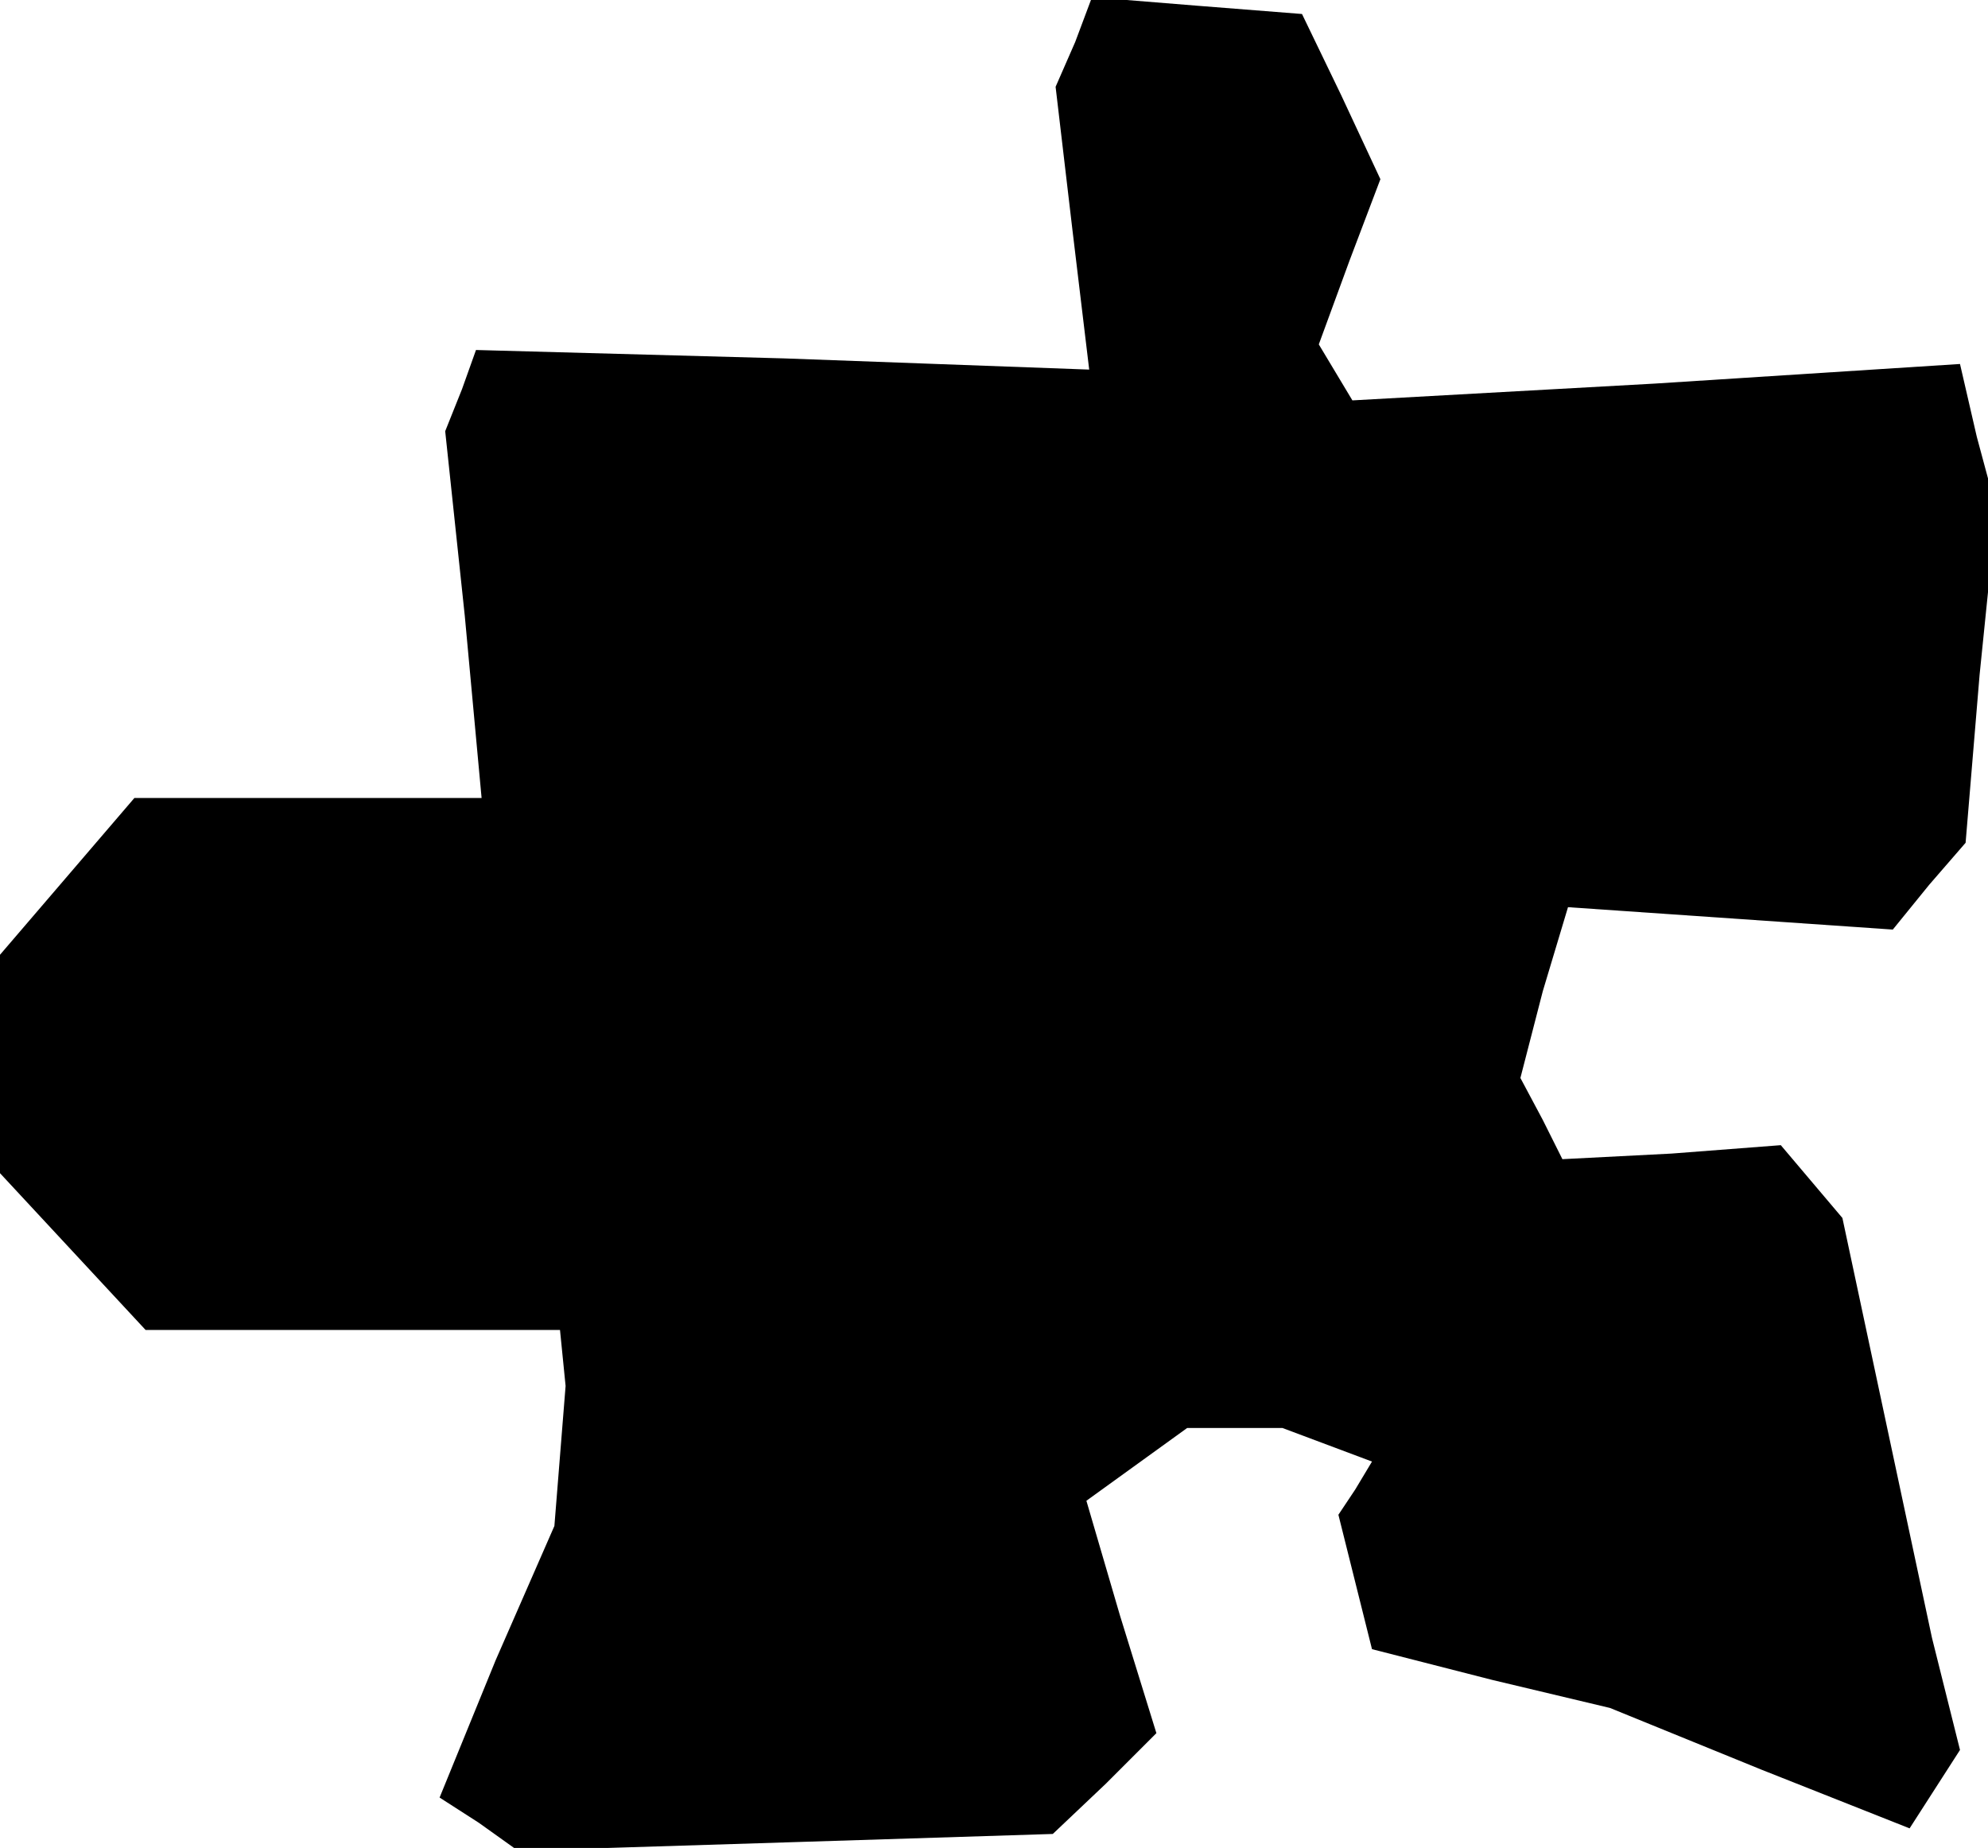 <?xml version="1.0" standalone="no"?>
<!DOCTYPE svg PUBLIC "-//W3C//DTD SVG 20010904//EN"
 "http://www.w3.org/TR/2001/REC-SVG-20010904/DTD/svg10.dtd">
<svg version="1.0" xmlns="http://www.w3.org/2000/svg"
 width="71pt" height="66pt" viewBox="0 0 71 66"
 preserveAspectRatio="xMidYMid meet">
<g transform="translate(0,66) scale(0.1,-0.1)"
fill="#000000" stroke="none">
<path d="M384 645 l-7 -16 6 -51 6 -50 -109 4 -110 3 -5 -14 -6 -15 7 -66 6
-65 -62 0 -62 0 -24 -28 -24 -28 0 -39 0 -39 26 -28 26 -28 74 0 74 0 1 -10 1
-10 -2 -25 -2 -25 -21 -48 -20 -49 14 -9 14 -10 96 3 95 3 19 18 18 18 -13 42
-12 41 18 13 18 13 17 0 17 0 16 -6 16 -6 -6 -10 -6 -9 6 -24 6 -24 43 -11 42
-10 54 -22 53 -21 9 14 9 14 -5 20 -5 20 -16 75 -16 75 -11 13 -11 13 -39 -3
-39 -2 -7 14 -8 15 8 31 9 30 58 -4 58 -4 13 16 13 15 5 60 6 59 -7 26 -6 26
-109 -7 -108 -6 -6 10 -6 10 11 30 11 29 -14 30 -14 29 -38 3 -37 3 -6 -16z"/>
</g>
</svg>
